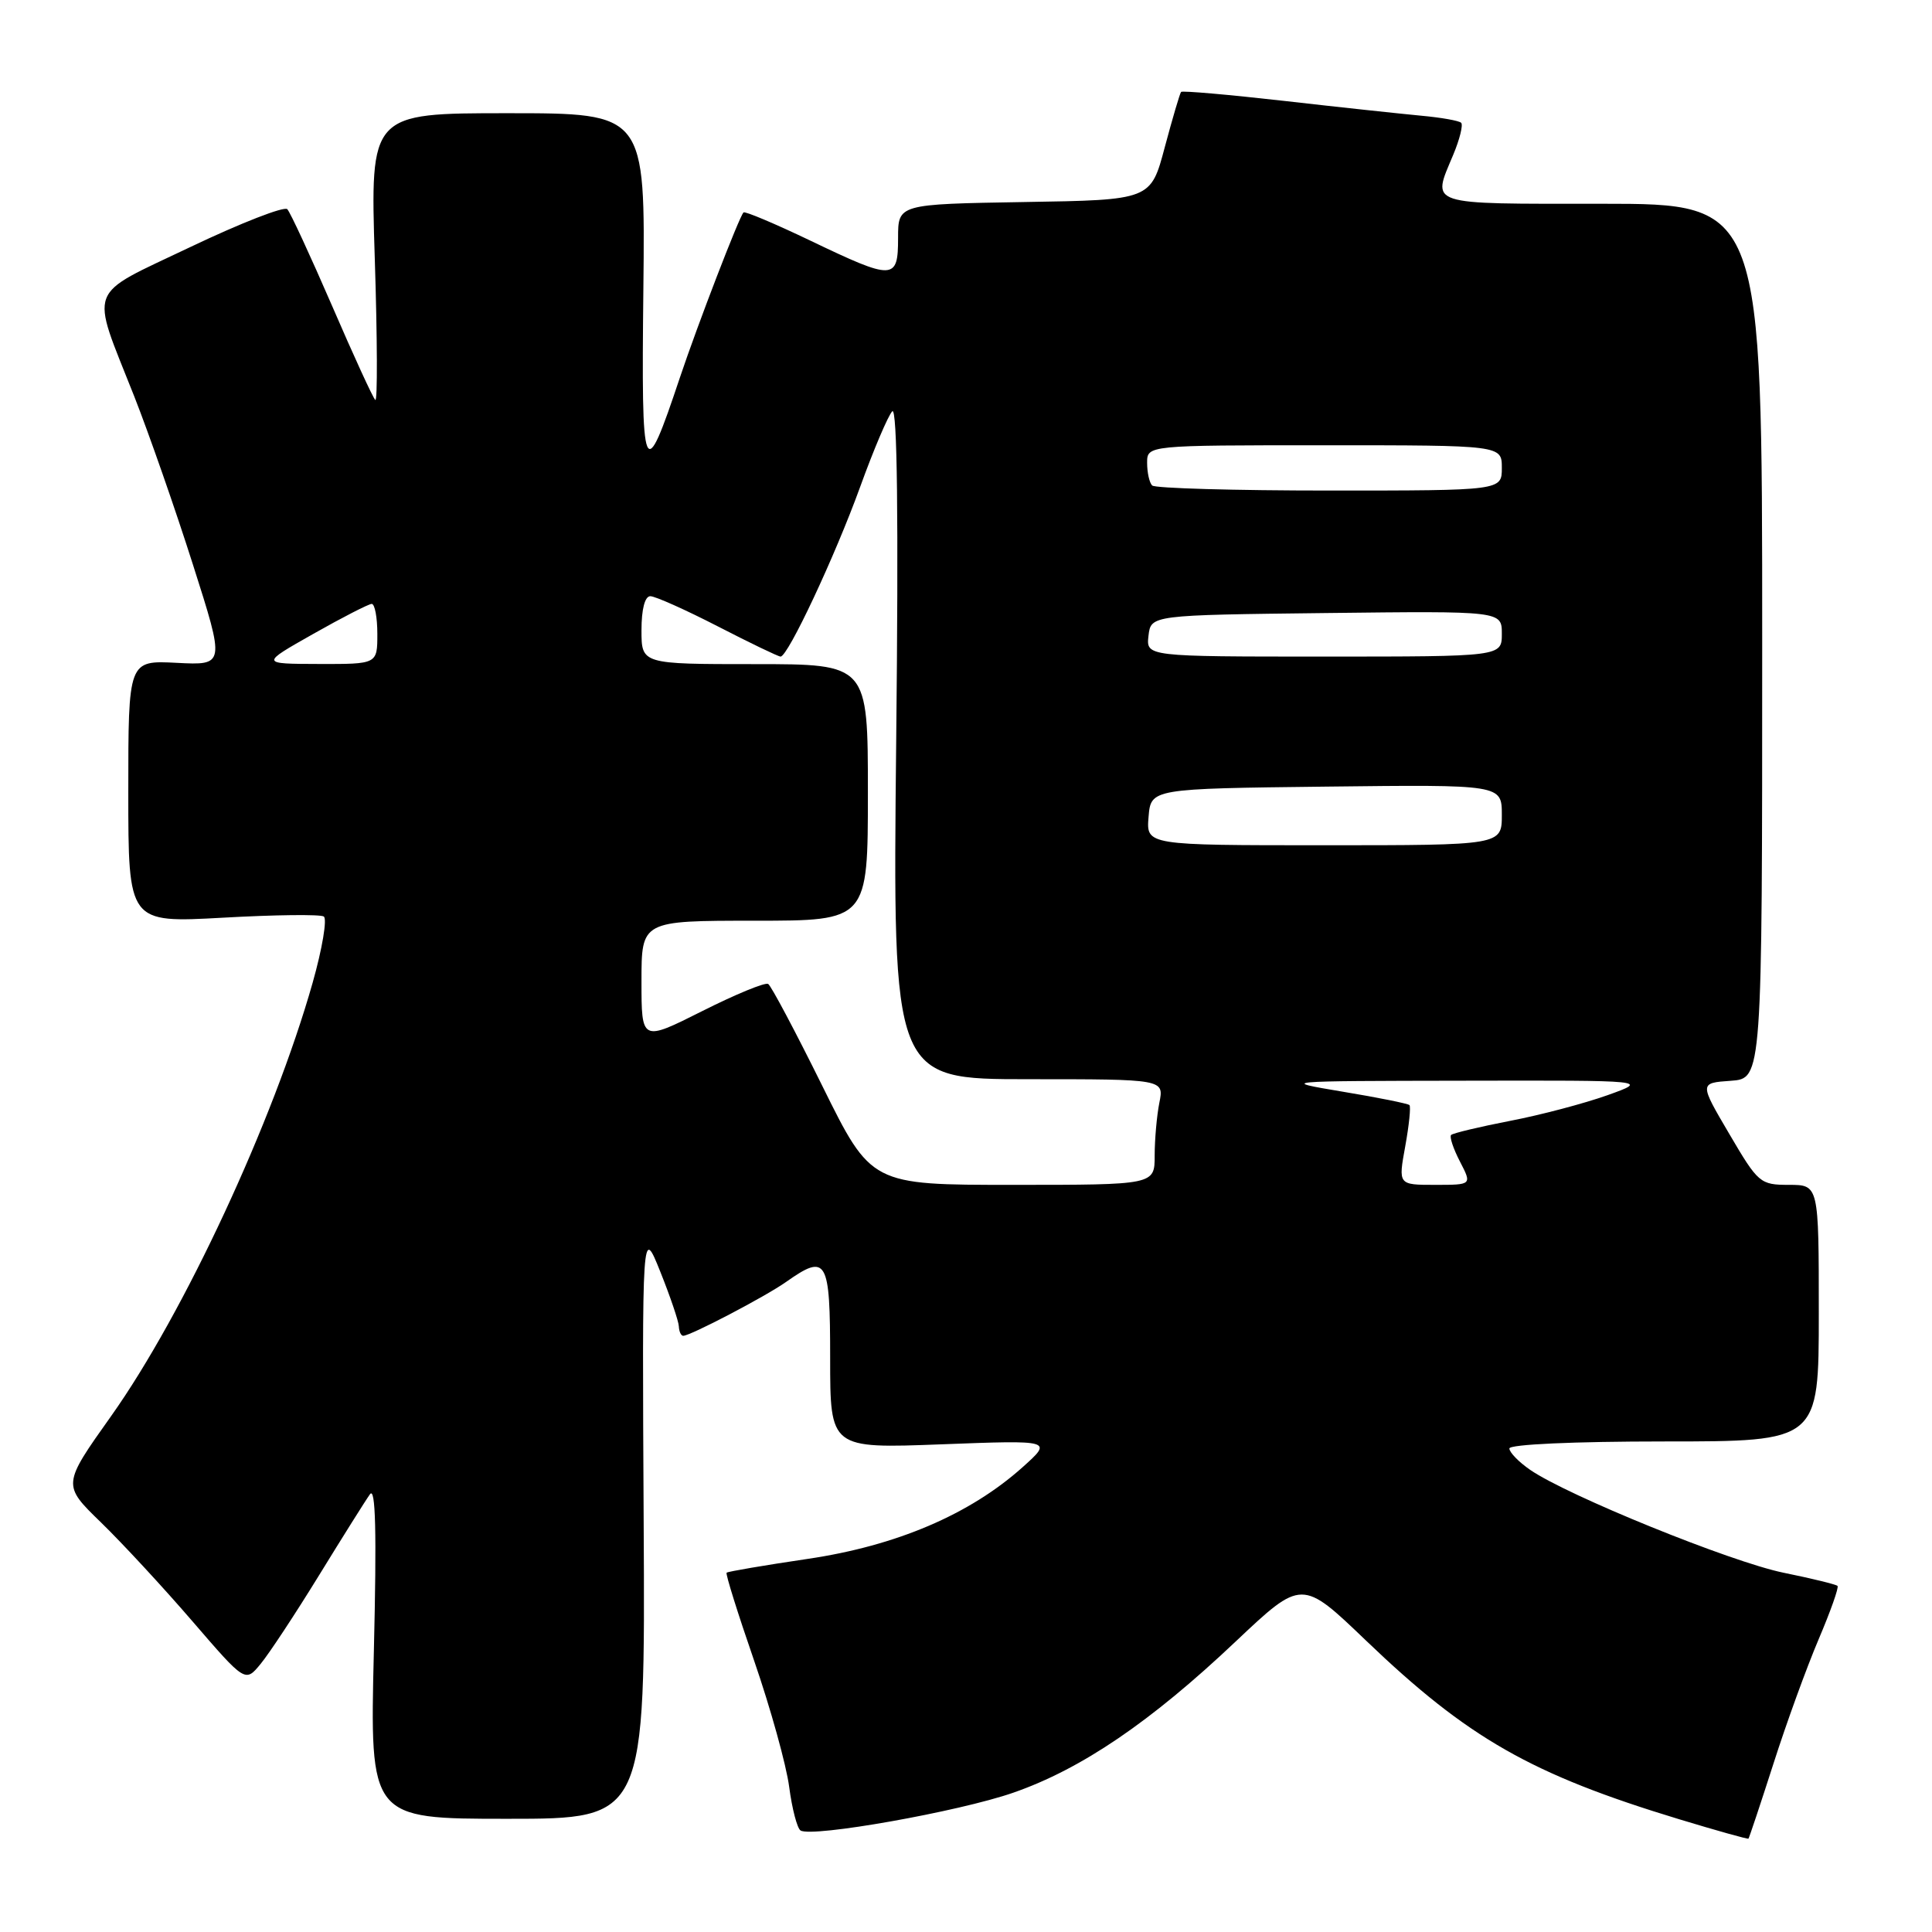 <?xml version="1.0" encoding="UTF-8" standalone="no"?>
<!DOCTYPE svg PUBLIC "-//W3C//DTD SVG 1.1//EN" "http://www.w3.org/Graphics/SVG/1.1/DTD/svg11.dtd" >
<svg xmlns="http://www.w3.org/2000/svg" xmlns:xlink="http://www.w3.org/1999/xlink" version="1.1" viewBox="0 0 256 256">
 <g >
 <path fill="currentColor"
d=" M 234.99 233.70 C 236.71 228.31 239.41 220.90 240.98 217.21 C 242.55 213.52 243.68 210.34 243.48 210.14 C 243.28 209.94 240.05 209.15 236.31 208.39 C 229.34 206.96 207.69 198.17 202.75 194.76 C 201.24 193.72 200.00 192.44 200.00 191.93 C 200.00 191.39 208.50 191.00 220.50 191.00 C 241.00 191.00 241.00 191.00 241.00 174.00 C 241.00 157.00 241.00 157.00 237.05 157.00 C 233.23 157.00 232.97 156.78 229.14 150.25 C 225.17 143.50 225.17 143.50 229.34 143.21 C 233.50 142.91 233.50 142.91 233.50 84.96 C 233.50 27.00 233.50 27.00 212.25 27.00 C 188.79 27.00 189.72 27.31 192.56 20.51 C 193.42 18.46 193.89 16.55 193.61 16.27 C 193.33 15.99 190.94 15.57 188.30 15.33 C 185.66 15.08 177.49 14.21 170.15 13.37 C 162.81 12.54 156.67 12.00 156.50 12.18 C 156.34 12.36 155.37 15.65 154.34 19.50 C 152.48 26.50 152.48 26.50 135.74 26.77 C 119.00 27.05 119.00 27.05 119.00 31.52 C 119.00 37.16 118.43 37.18 107.41 31.90 C 102.71 29.65 98.71 27.96 98.52 28.15 C 97.94 28.73 92.42 43.07 90.10 50.00 C 85.26 64.48 84.97 63.77 85.25 38.25 C 85.50 15.00 85.50 15.00 67.27 15.00 C 49.05 15.00 49.05 15.00 49.66 34.25 C 50.00 44.84 50.03 53.27 49.73 53.00 C 49.42 52.73 46.84 47.10 43.99 40.50 C 41.13 33.90 38.47 28.15 38.07 27.72 C 37.67 27.30 31.90 29.55 25.25 32.72 C 11.28 39.39 11.93 37.68 17.78 52.50 C 19.73 57.45 23.24 67.50 25.57 74.83 C 29.82 88.16 29.82 88.16 23.41 87.83 C 17.00 87.50 17.00 87.50 17.00 104.90 C 17.00 122.29 17.00 122.29 29.52 121.60 C 36.40 121.21 42.42 121.14 42.90 121.44 C 43.37 121.73 42.71 125.69 41.42 130.24 C 36.23 148.54 24.38 174.03 14.73 187.63 C 8.25 196.75 8.25 196.75 13.38 201.73 C 16.19 204.46 21.65 210.36 25.50 214.83 C 32.50 222.95 32.50 222.95 34.53 220.48 C 35.65 219.13 39.13 213.85 42.26 208.76 C 45.39 203.67 48.43 198.82 49.02 198.00 C 49.77 196.93 49.92 202.95 49.54 218.75 C 49.00 241.00 49.00 241.00 67.25 241.00 C 85.50 241.00 85.50 241.00 85.29 201.75 C 85.08 162.50 85.08 162.50 87.49 168.50 C 88.81 171.80 89.92 175.06 89.95 175.75 C 89.98 176.44 90.24 177.00 90.53 177.00 C 91.48 177.00 101.42 171.80 104.15 169.87 C 109.57 166.05 110.00 166.79 110.00 179.97 C 110.00 191.94 110.00 191.94 124.75 191.38 C 139.50 190.82 139.50 190.82 135.50 194.41 C 128.51 200.67 118.79 204.82 107.03 206.56 C 101.27 207.41 96.43 208.24 96.28 208.39 C 96.12 208.55 97.77 213.81 99.94 220.09 C 102.10 226.36 104.19 233.87 104.57 236.77 C 104.95 239.67 105.63 242.27 106.08 242.55 C 107.62 243.50 127.07 240.05 134.27 237.54 C 143.29 234.40 152.44 228.19 163.71 217.53 C 172.50 209.23 172.50 209.23 181.00 217.38 C 194.51 230.33 202.90 235.11 222.50 241.06 C 227.45 242.56 231.58 243.72 231.68 243.63 C 231.77 243.55 233.26 239.08 234.99 233.70 Z  M 108.97 143.91 C 105.41 136.71 102.18 130.62 101.79 130.38 C 101.40 130.13 97.47 131.75 93.04 133.98 C 85.00 138.02 85.00 138.02 85.00 130.01 C 85.00 122.00 85.00 122.00 100.00 122.00 C 115.00 122.00 115.00 122.00 115.00 105.00 C 115.00 88.00 115.00 88.00 100.00 88.00 C 85.00 88.00 85.00 88.00 85.00 83.50 C 85.00 80.72 85.45 79.00 86.17 79.00 C 86.82 79.00 90.84 80.80 95.12 83.00 C 99.39 85.20 103.13 87.00 103.43 87.00 C 104.41 87.00 110.66 73.67 113.98 64.50 C 115.77 59.55 117.69 55.05 118.23 54.50 C 118.89 53.84 119.07 68.55 118.75 98.25 C 118.28 143.00 118.28 143.00 136.26 143.00 C 154.25 143.00 154.25 143.00 153.62 146.12 C 153.28 147.84 153.00 150.99 153.00 153.12 C 153.00 157.00 153.00 157.00 134.22 157.00 C 115.44 157.00 115.44 157.00 108.97 143.91 Z  M 186.20 151.90 C 186.71 149.09 186.96 146.63 186.76 146.43 C 186.56 146.23 182.60 145.43 177.95 144.66 C 169.50 143.24 169.51 143.24 194.00 143.20 C 218.50 143.15 218.50 143.15 213.00 145.12 C 209.97 146.20 204.17 147.74 200.10 148.52 C 196.04 149.31 192.51 150.15 192.28 150.39 C 192.04 150.62 192.57 152.21 193.45 153.91 C 195.05 157.00 195.05 157.00 190.16 157.00 C 185.27 157.00 185.27 157.00 186.20 151.90 Z  M 152.19 108.25 C 152.50 104.50 152.50 104.50 175.75 104.23 C 199.00 103.96 199.00 103.96 199.00 107.98 C 199.00 112.00 199.00 112.00 175.44 112.00 C 151.88 112.00 151.88 112.00 152.19 108.25 Z  M 41.50 84.00 C 45.35 81.82 48.84 80.03 49.25 80.02 C 49.66 80.01 50.00 81.80 50.00 84.00 C 50.00 88.00 50.00 88.00 42.25 87.98 C 34.50 87.96 34.50 87.96 41.50 84.00 Z  M 152.18 84.25 C 152.50 81.50 152.50 81.50 175.75 81.23 C 199.00 80.96 199.00 80.96 199.00 83.98 C 199.00 87.00 199.00 87.00 175.43 87.00 C 151.87 87.00 151.87 87.00 152.18 84.25 Z  M 152.67 64.33 C 152.30 63.97 152.00 62.62 152.00 61.33 C 152.00 59.00 152.00 59.00 175.50 59.00 C 199.00 59.00 199.00 59.00 199.00 62.00 C 199.00 65.00 199.00 65.00 176.17 65.00 C 163.61 65.00 153.03 64.70 152.67 64.33 Z "/>
</g>
</svg>